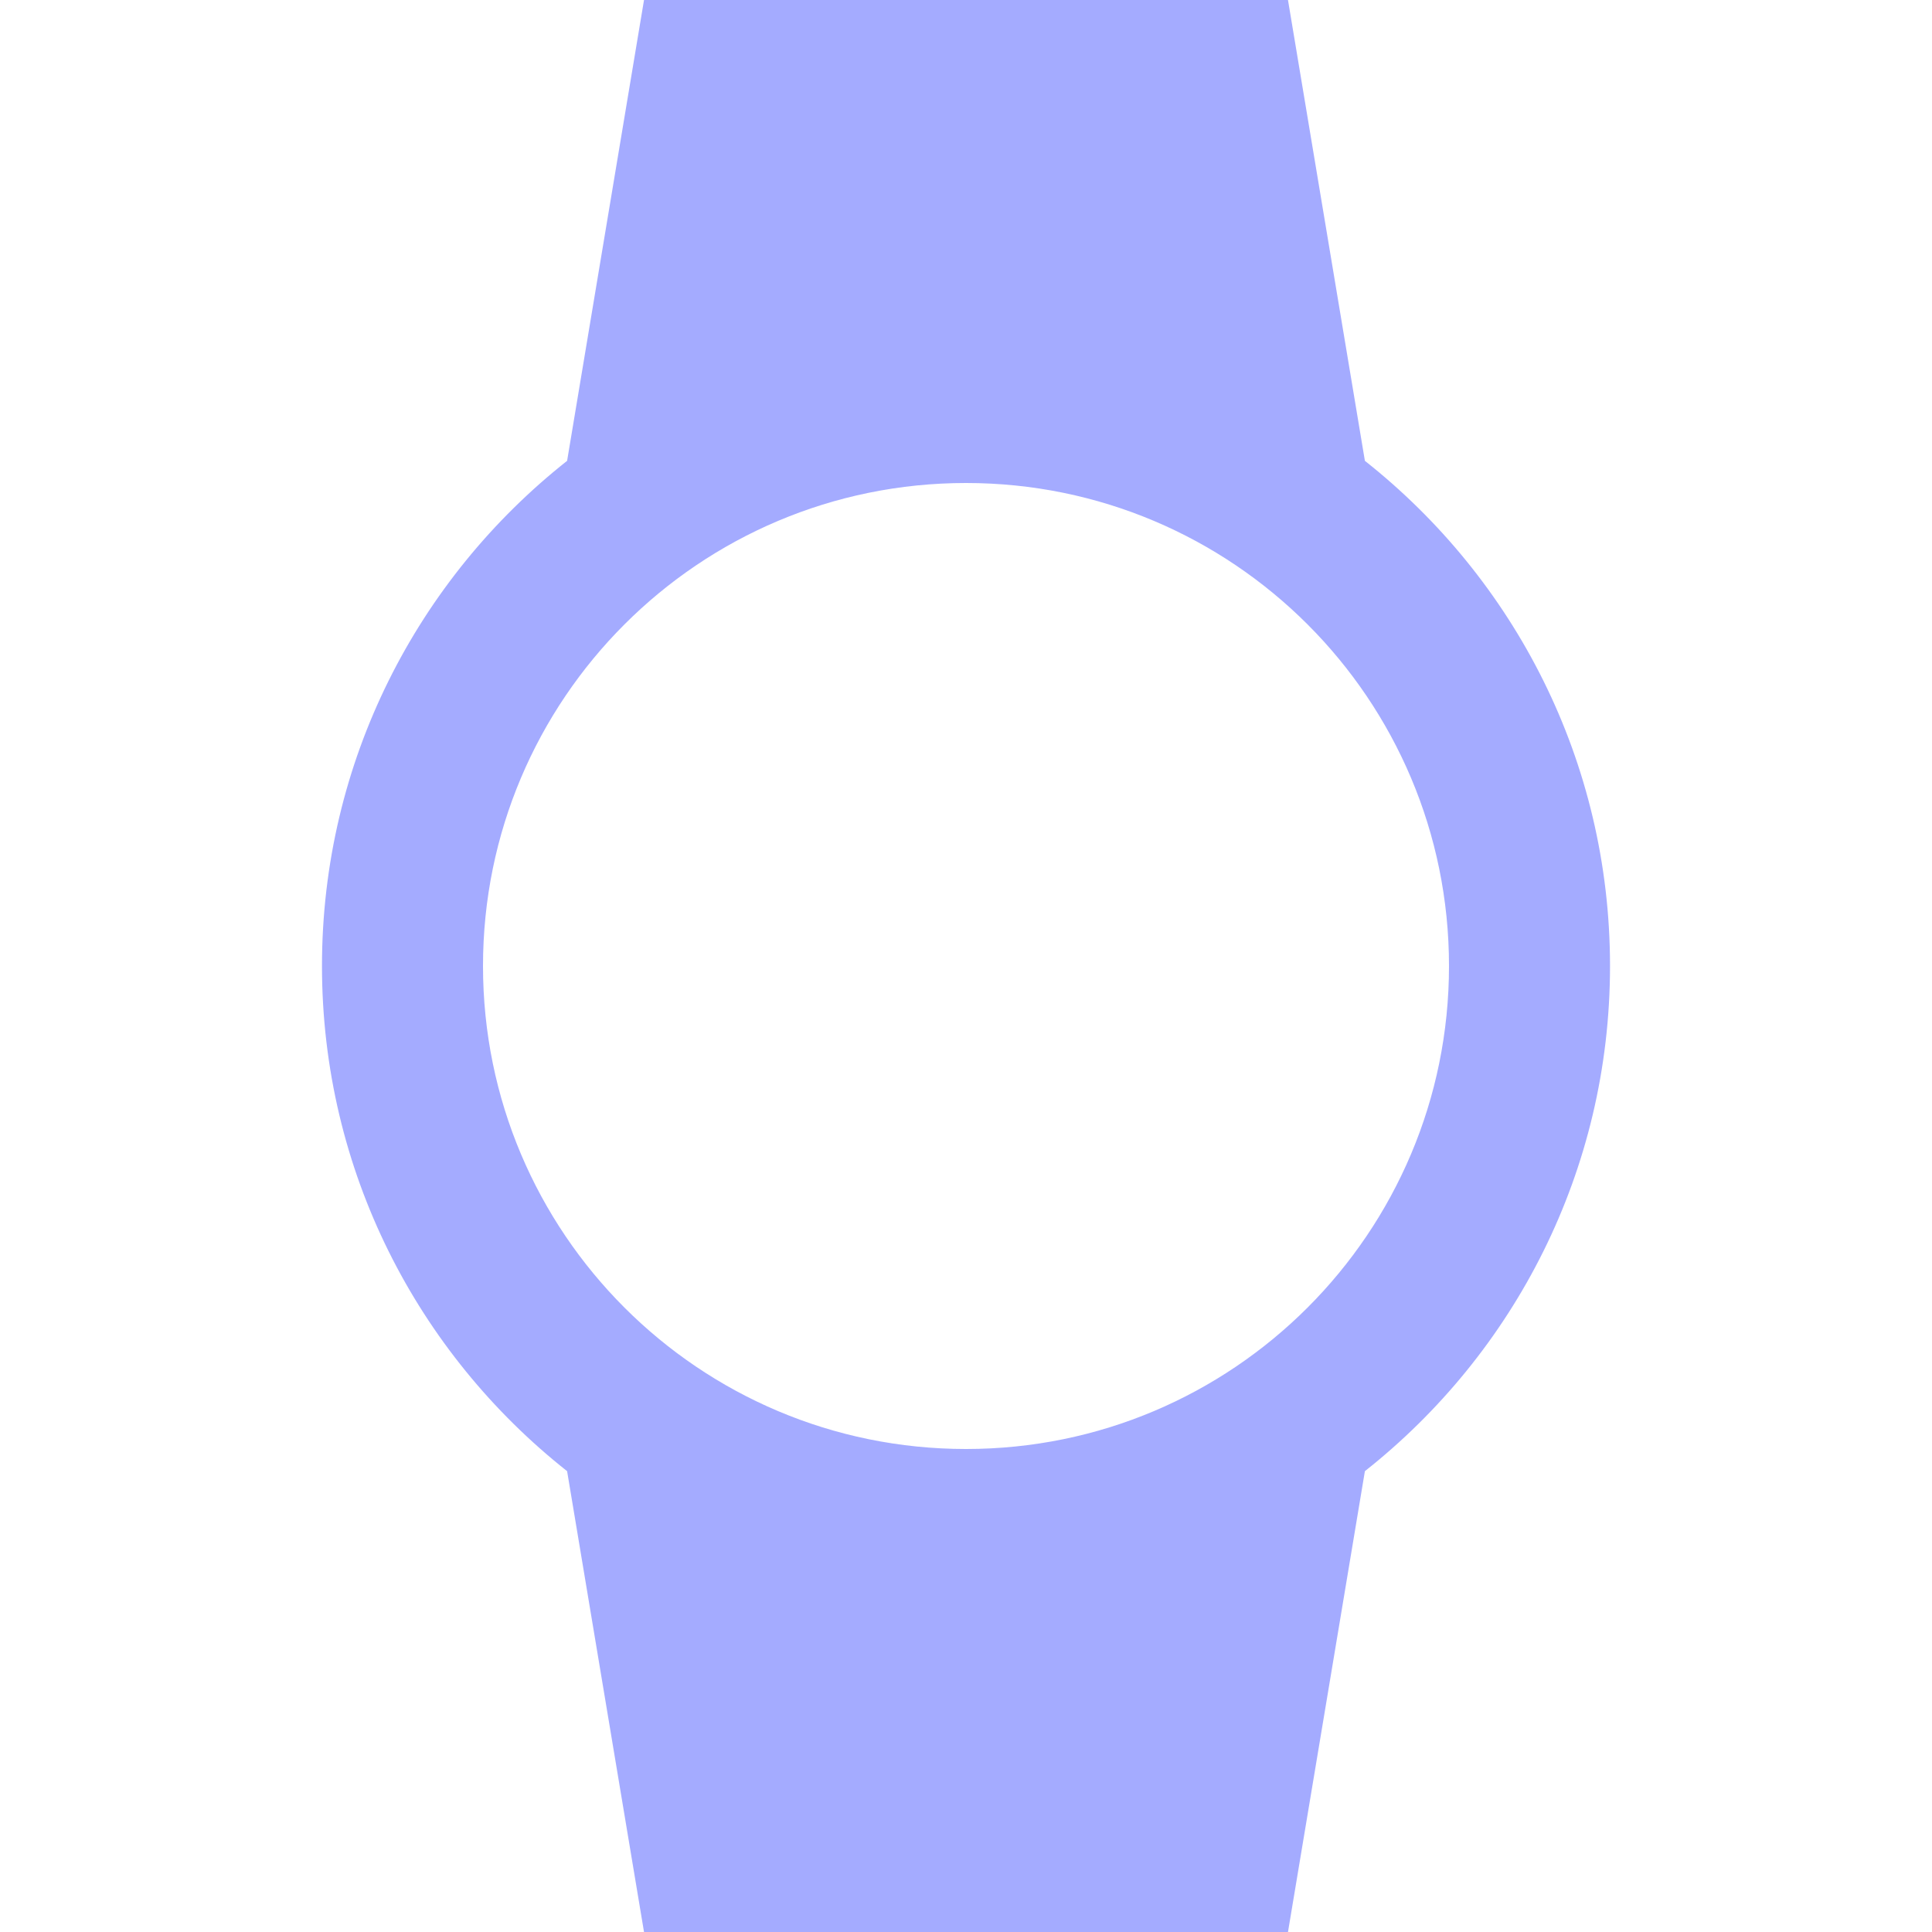 <svg width="32" height="32" viewBox="0 0 32 32" fill="none" xmlns="http://www.w3.org/2000/svg">
<path d="M26.667 16C26.667 12.607 25.08 9.587 22.607 7.633L21.333 0H10.667L9.393 7.633C6.92 9.587 5.333 12.607 5.333 16C5.333 19.393 6.92 22.413 9.393 24.367L10.667 32H21.333L22.607 24.367C25.08 22.413 26.667 19.393 26.667 16V16ZM8 16C8 11.58 11.58 8 16 8C20.42 8 24 11.58 24 16C24 20.42 20.42 24 16 24C11.58 24 8 20.42 8 16Z" fill="#A4ABFF"/>
</svg>
